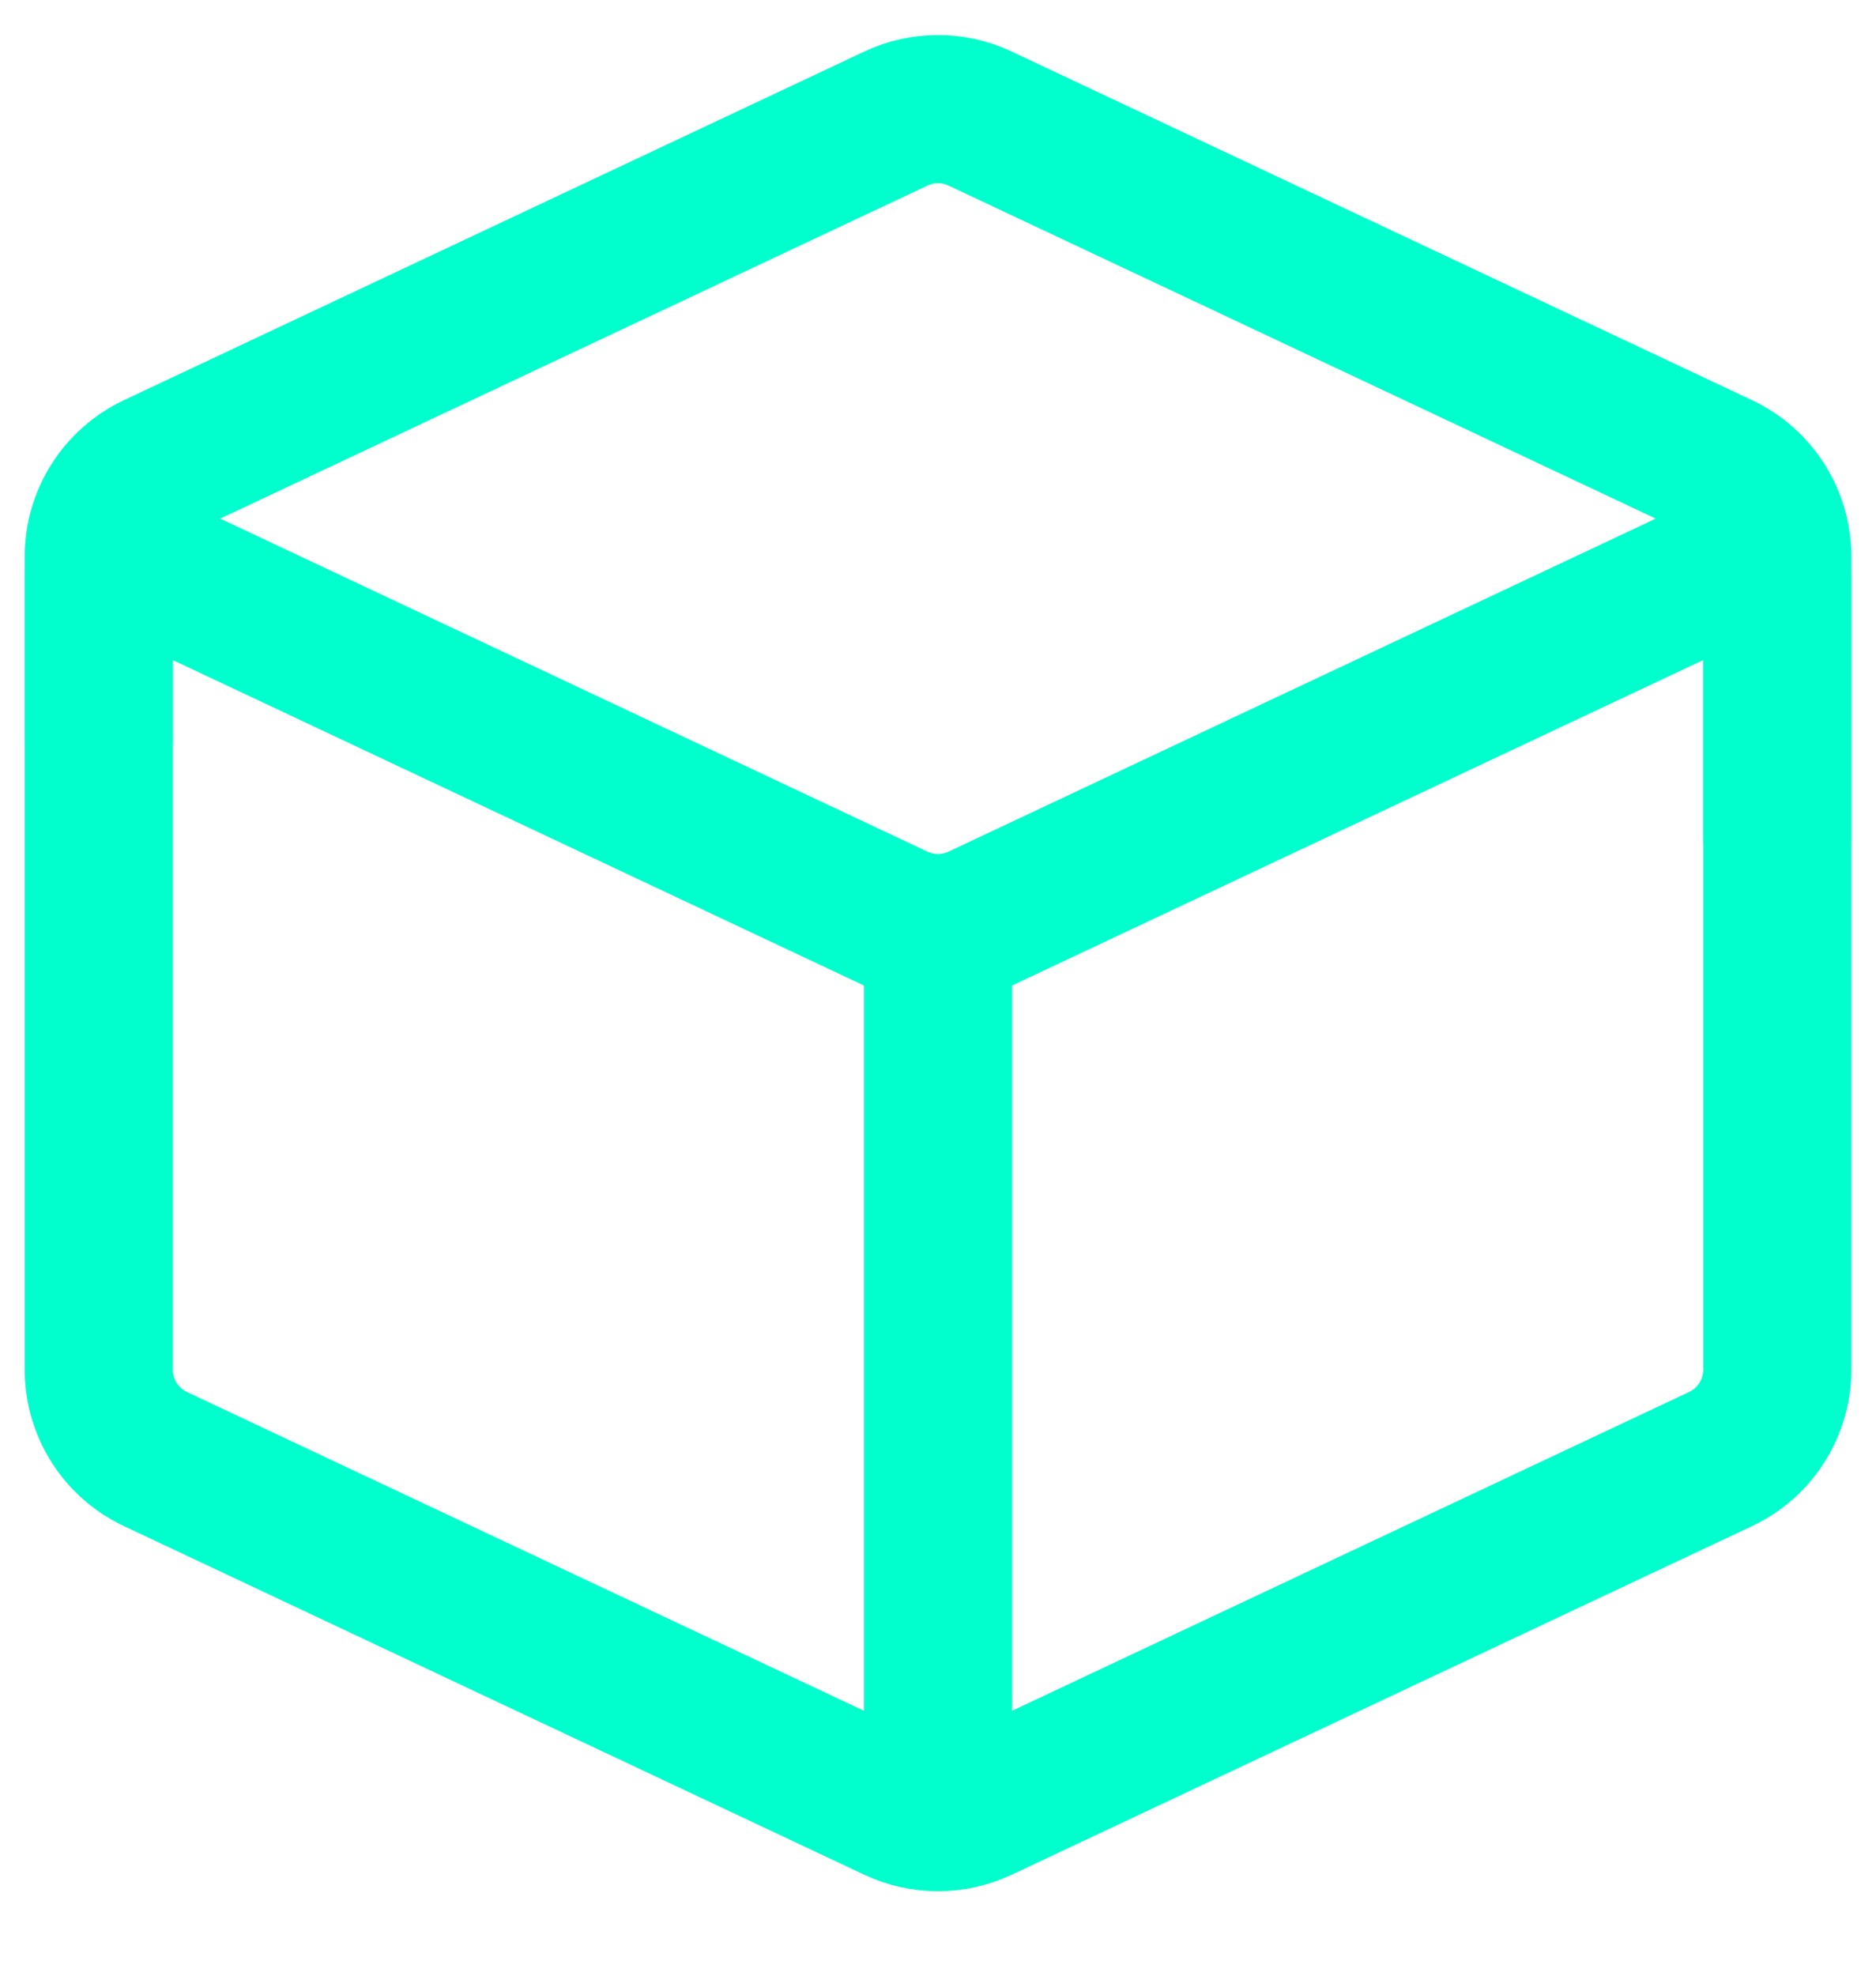<svg width="19" height="20" viewBox="0 0 19 20" fill="none" xmlns="http://www.w3.org/2000/svg">
<path d="M9.074 18.3L1.574 14.77C1.224 14.605 1 14.253 1 13.865V5.815C1 5.669 1.153 5.572 1.285 5.634L9.074 9.3C9.344 9.427 9.656 9.427 9.926 9.3L17.715 5.634C17.848 5.572 18 5.669 18 5.815V13.865C18 14.253 17.776 14.605 17.426 14.77L9.926 18.3C9.656 18.427 9.344 18.427 9.074 18.3Z" stroke="#00FFCC" stroke-width="1.5" stroke-linecap="round"/>
<path d="M9.5 18.5V9" stroke="#00FFCC" stroke-width="1.5"/>
<path d="M1 7.5V5.635C1 5.247 1.224 4.895 1.574 4.73L9.074 1.2C9.344 1.073 9.656 1.073 9.926 1.2L17.426 4.73C17.776 4.895 18 5.247 18 5.635V8.5" stroke="#00FFCC" stroke-width="1.5" stroke-linecap="round"/>
</svg>
